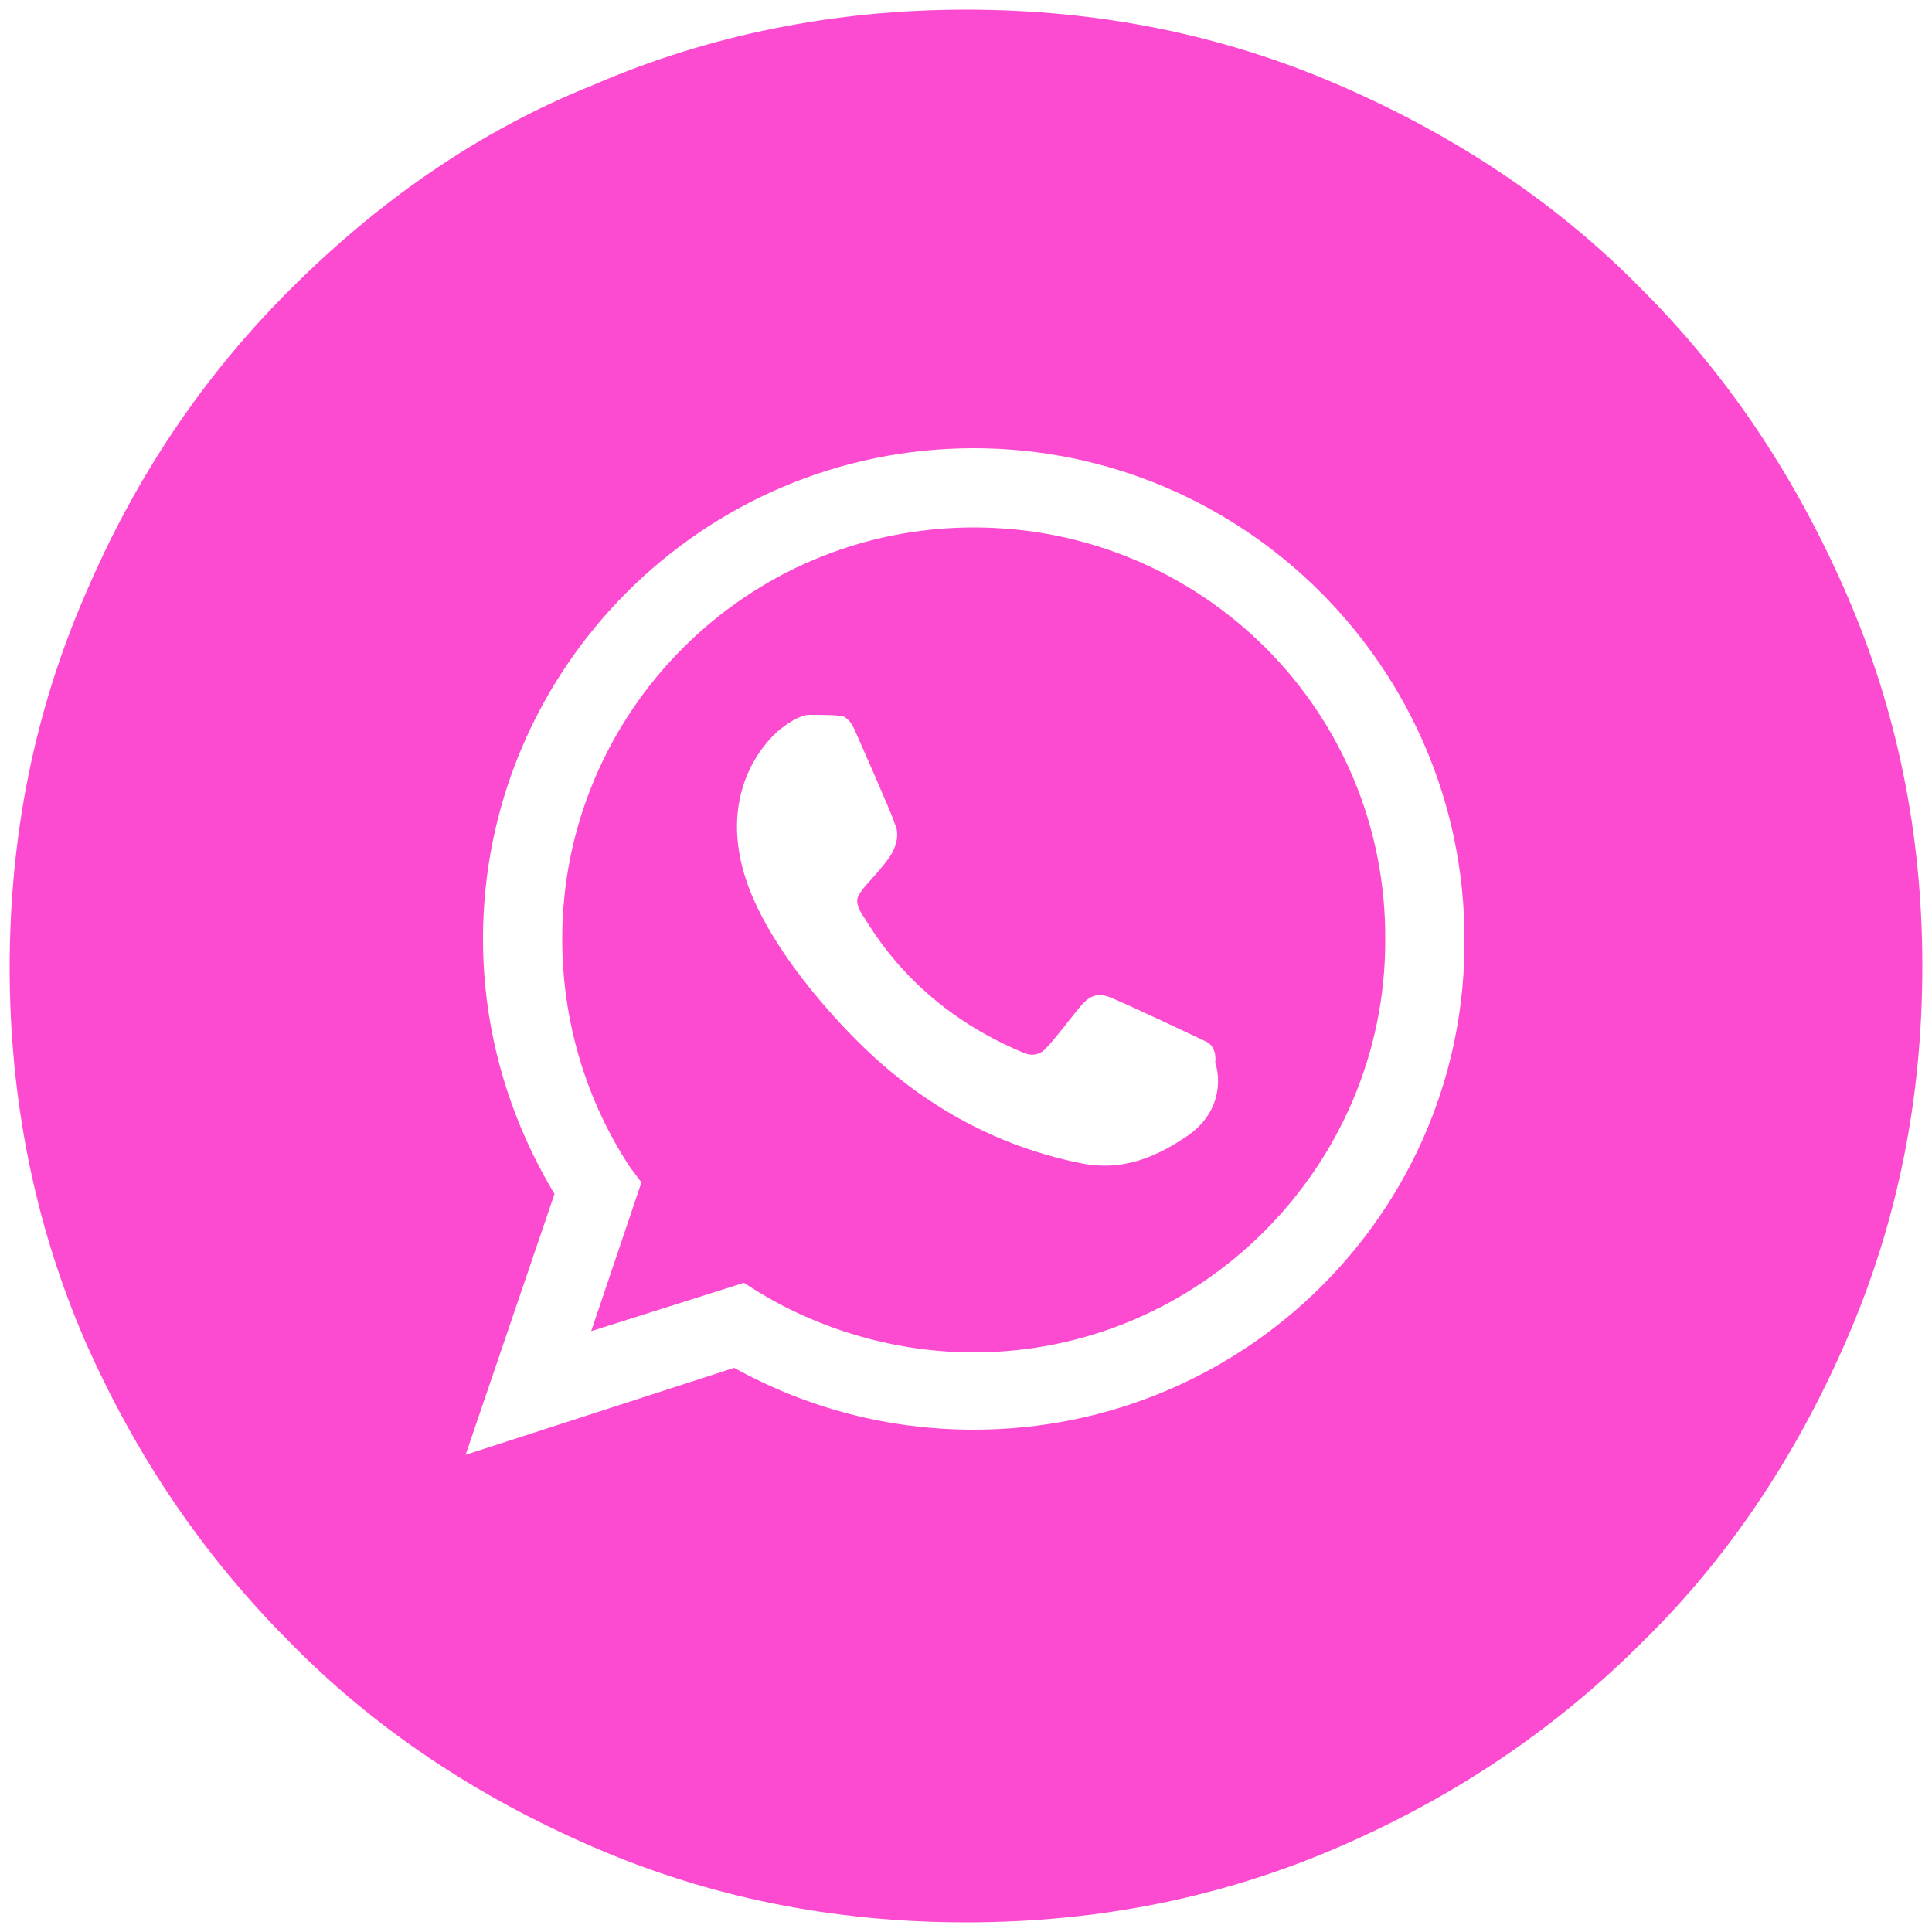 <?xml version="1.0" encoding="utf-8"?>
<!-- Generator: Adobe Illustrator 18.1.1, SVG Export Plug-In . SVG Version: 6.00 Build 0)  -->
<svg version="1.1" id="Layer_1" xmlns="http://www.w3.org/2000/svg" xmlns:xlink="http://www.w3.org/1999/xlink" x="0px" y="0px"
	 viewBox="0 0 100 100" enable-background="new 0 0 100 100" xml:space="preserve">
<g>
	<path style="fill:#fc4bd1;" d="M50.4,27.3c-11.8,0-21.3,9.6-21.3,21.3c0,4.2,1.2,8.3,3.5,11.8l0.6,0.8l-2.6,7.7l7.9-2.5l0.8,0.5c3.3,2,7.2,3.1,11.1,3.1
		c11.7,0,21.3-9.6,21.3-21.3C71.8,36.8,62.2,27.3,50.4,27.3z M61.3,58.9c-1.8,1.2-3.5,1.7-5.4,1.3c-1.9-0.4-6.5-1.5-11.1-5.9
		c0,0-4.2-3.9-5.9-8c-1.7-4.1-0.2-7,1.3-8.4c0,0,1-0.9,1.7-0.9c0.7,0,1.5,0,1.8,0.1c0.3,0.2,0.4,0.4,0.5,0.6c0,0,2,4.5,2.1,4.9
		c0.2,0.4,0.2,0.9-0.1,1.5c-0.3,0.6-1.4,1.7-1.6,2c-0.2,0.3-0.4,0.5,0,1.2c0.5,0.7,2.6,4.8,8.4,7.2c0,0,0.6,0.3,1.1-0.2
		c0.5-0.5,1.7-2.1,1.9-2.3c0.2-0.2,0.6-0.7,1.4-0.4c0.8,0.3,5,2.3,5,2.3s0.6,0.2,0.5,1.1C63.2,55.9,63.2,57.7,61.3,58.9z"/>
	<path style="fill:#fc4bd1;" d="M95.6,30.8C93,24.8,89.5,19.5,85,15c-4.4-4.5-9.7-8-15.7-10.6c-6-2.6-12.4-3.9-19.3-3.9c-6.8,0-13.3,1.3-19.3,3.9
		C24.7,6.8,19.5,10.5,15,15S7,24.7,4.4,30.8c-2.6,6-3.9,12.4-3.9,19.3c0,6.8,1.3,13.3,3.9,19.3C7,75.3,10.5,80.5,15,85
		c4.4,4.5,9.7,8,15.7,10.6c6,2.6,12.4,3.9,19.3,3.9s13.3-1.3,19.3-3.9C75.3,93,80.5,89.5,85,85c4.5-4.4,8-9.7,10.6-15.7
		c2.6-6,3.9-12.4,3.9-19.3C99.5,43.2,98.2,36.8,95.6,30.8z M50.4,74c-4.4,0-8.6-1.1-12.4-3.2l-13.9,4.5l4.6-13.5
		c-2.4-4-3.7-8.5-3.7-13.2c0-14,11.4-25.4,25.4-25.4c14,0,25.4,11.4,25.4,25.4C75.9,62.6,64.5,74,50.4,74z"/>
</g>
</svg>
